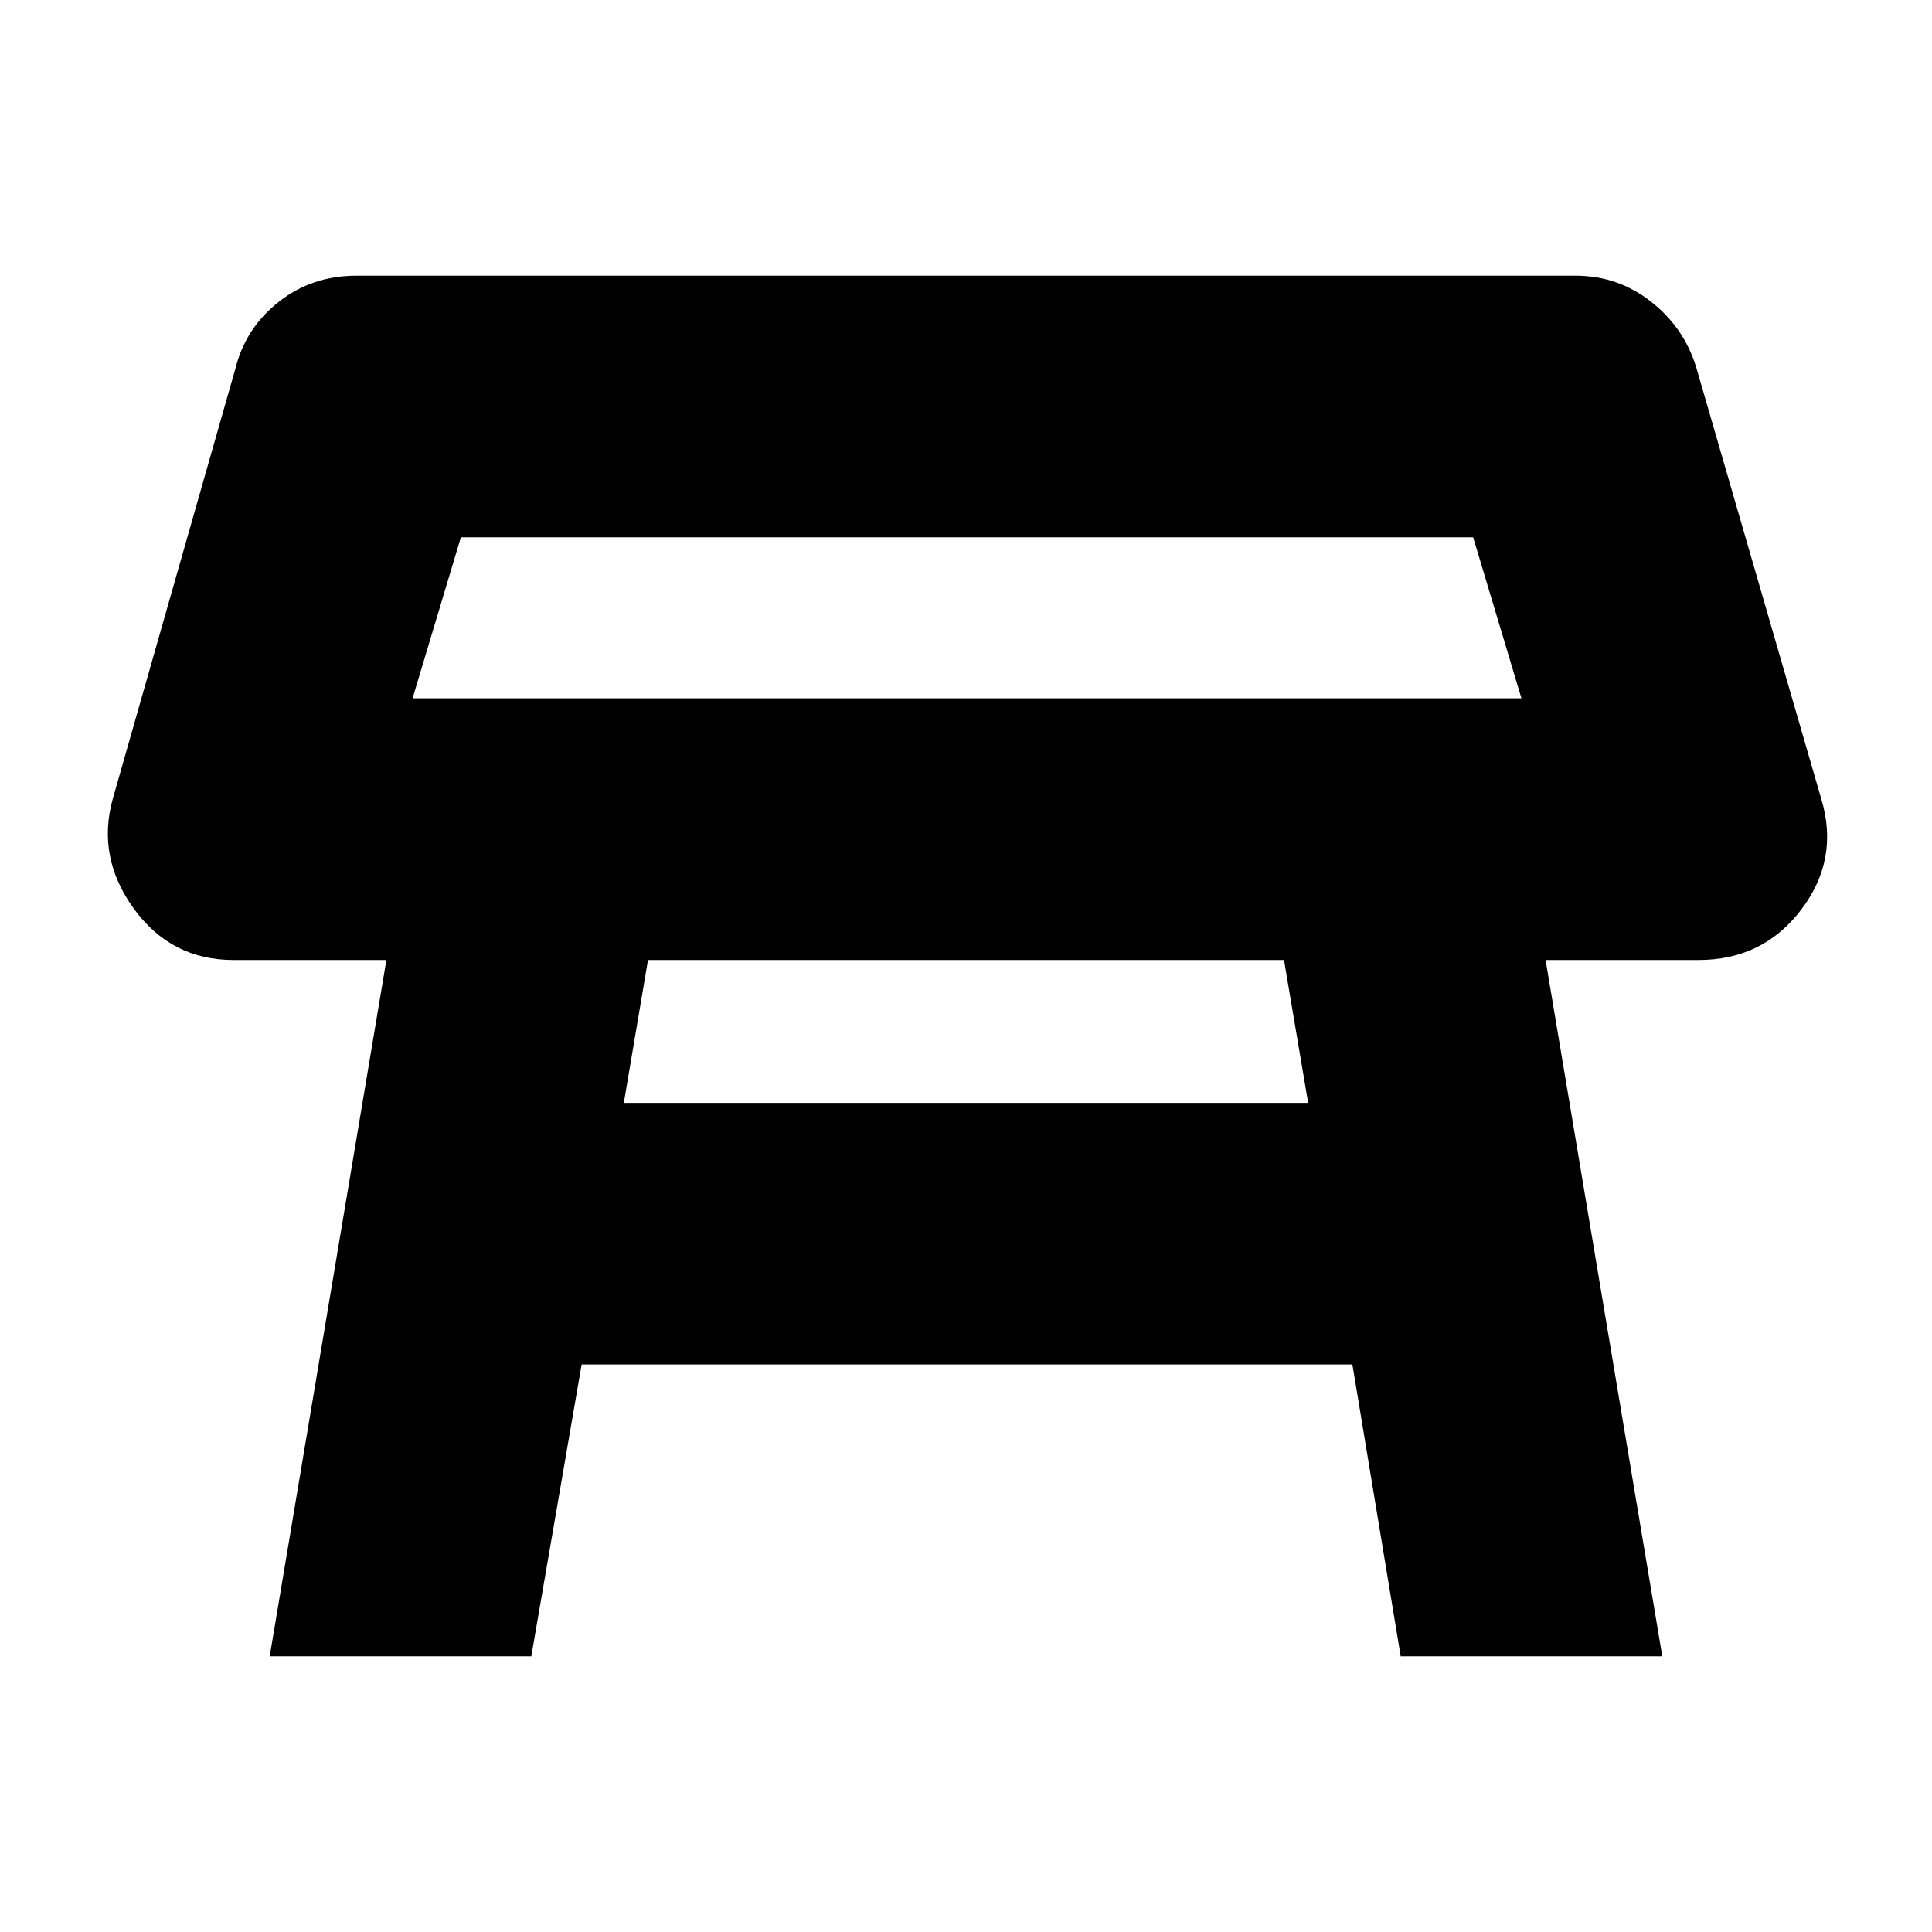 <svg xmlns="http://www.w3.org/2000/svg" height="20" width="20"><path d="M4.271 7.229H15.75L15.25 5.562H4.771ZM10.021 6.396ZM13.292 9.938H6.708L6.458 11.417H13.542ZM2.792 17.146 4 9.938H2.417Q1.771 9.938 1.385 9.406Q1 8.875 1.167 8.271L2.438 3.812Q2.542 3.396 2.885 3.125Q3.229 2.854 3.688 2.854H16.312Q16.75 2.854 17.094 3.125Q17.438 3.396 17.562 3.812L18.854 8.271Q19.042 8.896 18.646 9.417Q18.25 9.938 17.583 9.938H16L17.208 17.146H14.5L14 14.125H6.021L5.5 17.146Z"/></svg>